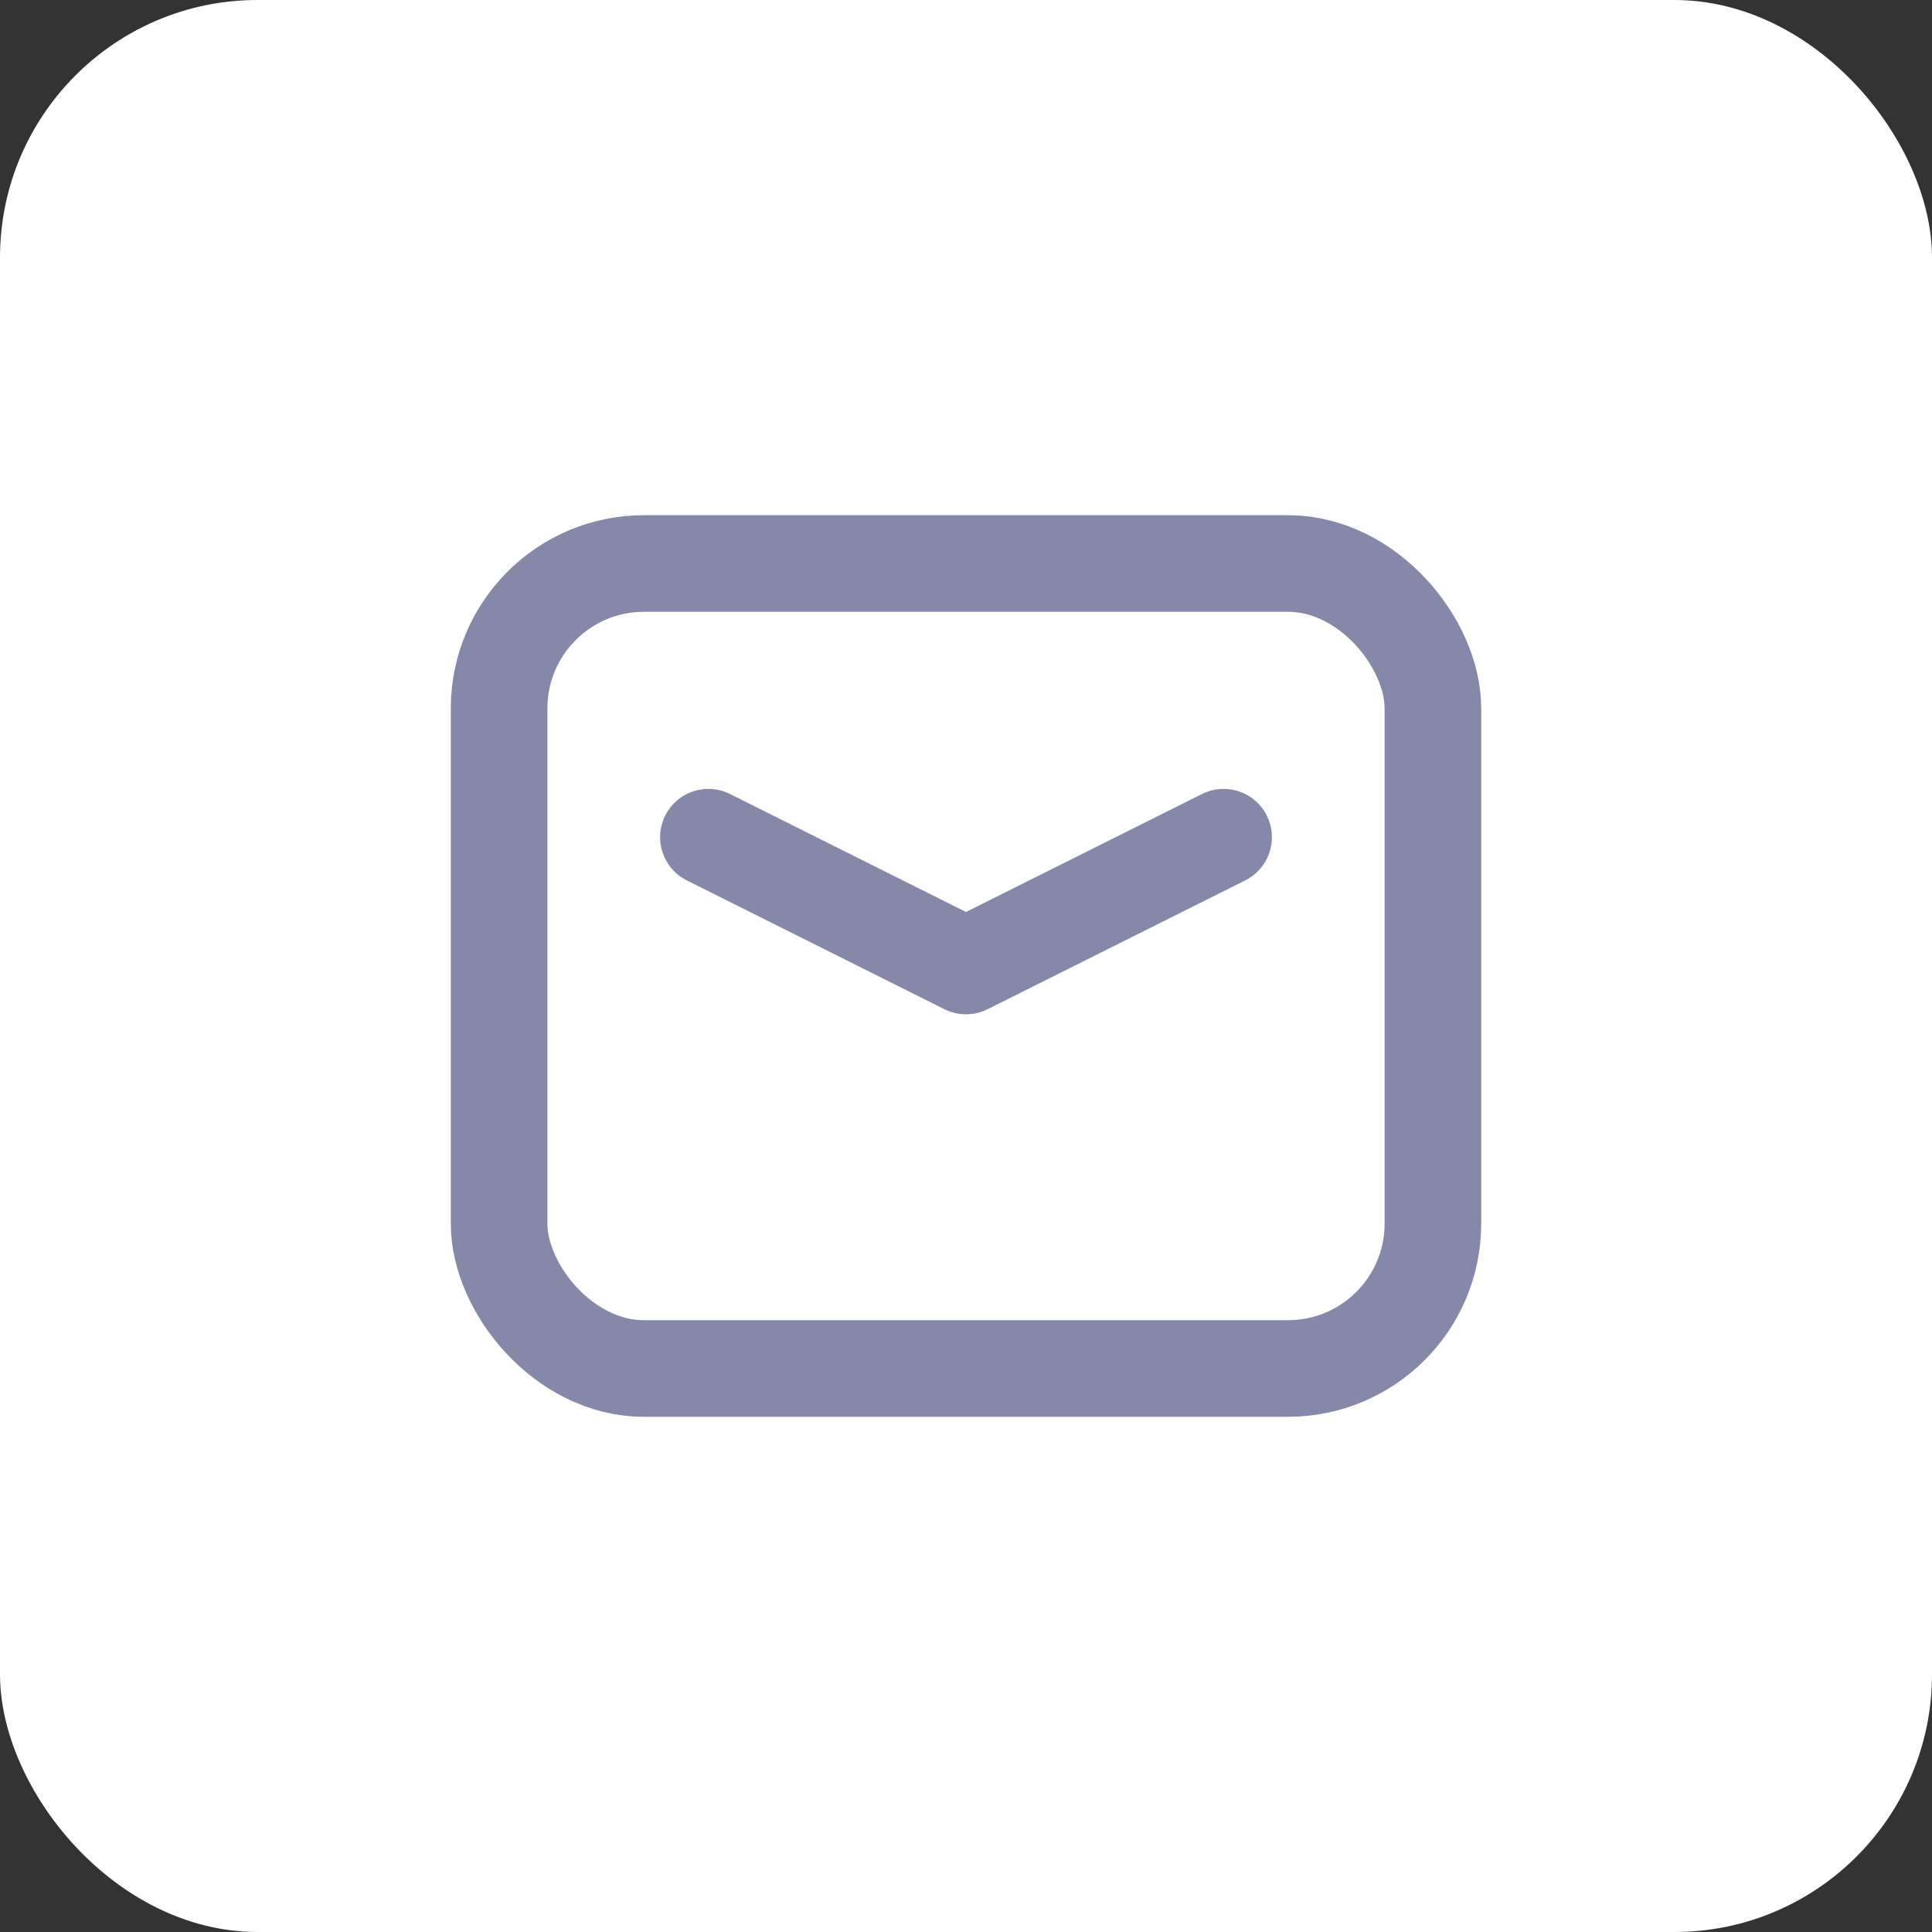 <svg width="30" height="30" viewBox="0 0 30 30" fill="none" xmlns="http://www.w3.org/2000/svg">
<rect x="0" y="0" width="30" height="30" fill="#333333" stroke="none"/>
<rect width="30" height="30" rx="4" fill="white"/>
<rect x="7.75" y="8.75" width="14.5" height="12.5" rx="2.25" stroke="#8588A9" stroke-width="1.5"/>
<path d="M11 13L15 15L19 13" stroke="#8588A9" stroke-width="1.5" stroke-linecap="round" stroke-linejoin="round"/>
</svg>

